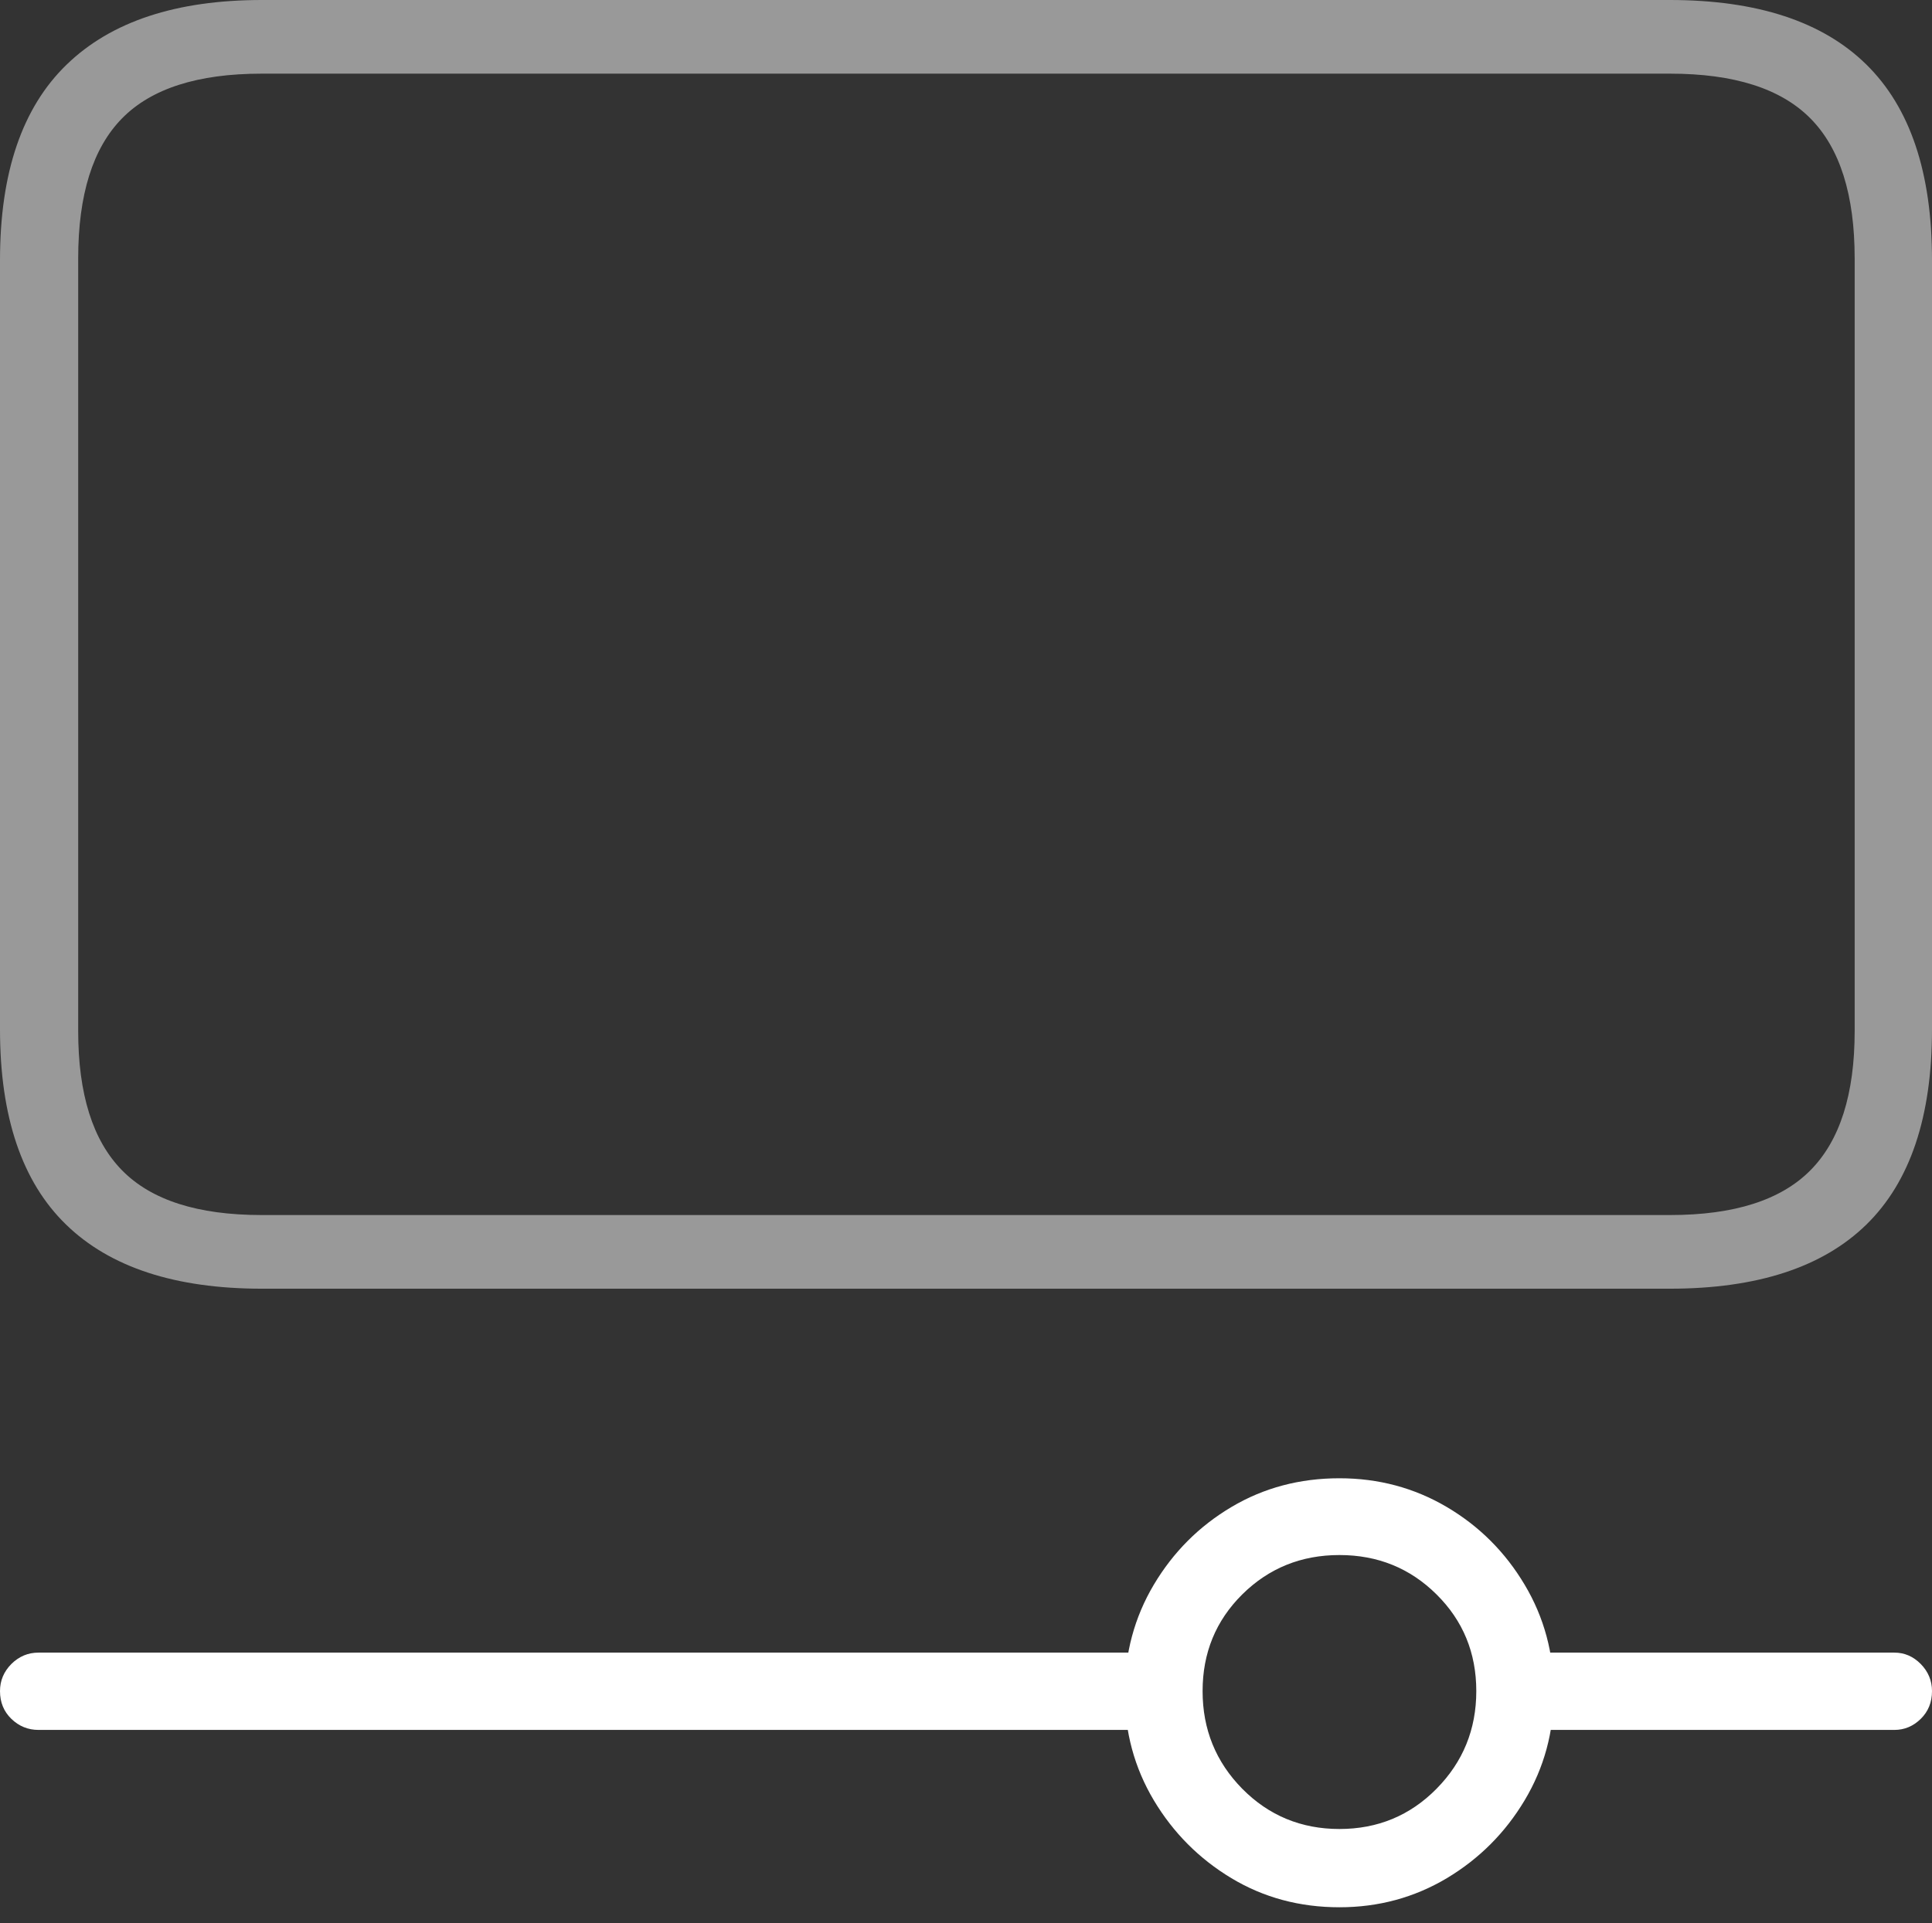 <?xml version="1.0" encoding="UTF-8"?>
<!--Generator: Apple Native CoreSVG 175-->
<!DOCTYPE svg
PUBLIC "-//W3C//DTD SVG 1.1//EN"
       "http://www.w3.org/Graphics/SVG/1.1/DTD/svg11.dtd">
<svg version="1.1" xmlns="http://www.w3.org/2000/svg" xmlns:xlink="http://www.w3.org/1999/xlink" width="18.014" height="17.937">
 <rect width="100%" height="100%" fill="#333333" stroke="none"/>
 <g>
  <rect height="17.937" opacity="0" width="18.014" x="0" y="0"/>
  <path d="M2.443 12.019L15.568 12.019Q16.79 12.019 17.402 11.421Q18.014 10.823 18.014 9.601L18.014 2.425Q18.014 1.203 17.402 0.602Q16.79 0 15.568 0L2.443 0Q1.243 0 0.622 0.602Q0 1.203 0 2.425L0 9.601Q0 10.823 0.616 11.421Q1.231 12.019 2.443 12.019ZM2.438 11.332Q1.547 11.332 1.138 10.915Q0.729 10.499 0.729 9.616L0.729 2.41Q0.729 1.52 1.138 1.104Q1.547 0.687 2.438 0.687L15.573 0.687Q16.467 0.687 16.88 1.104Q17.293 1.52 17.293 2.41L17.293 9.616Q17.293 10.499 16.88 10.915Q16.467 11.332 15.573 11.332Z" fill="rgba(255,255,255,0.5)"/>
  <path d="M12.489 17.788Q13.035 17.788 13.49 17.517Q13.944 17.245 14.216 16.79Q14.488 16.335 14.488 15.789Q14.488 15.236 14.216 14.78Q13.944 14.323 13.49 14.055Q13.035 13.787 12.489 13.787Q11.933 13.787 11.482 14.055Q11.03 14.323 10.758 14.78Q10.487 15.236 10.487 15.789Q10.487 16.335 10.758 16.79Q11.03 17.245 11.482 17.517Q11.933 17.788 12.489 17.788ZM12.489 17.058Q11.954 17.058 11.583 16.683Q11.213 16.307 11.213 15.772Q11.213 15.237 11.583 14.87Q11.954 14.503 12.489 14.503Q13.024 14.503 13.394 14.87Q13.765 15.237 13.765 15.772Q13.765 16.307 13.394 16.683Q13.024 17.058 12.489 17.058ZM10.894 15.413L0.359 15.413Q0.213 15.413 0.106 15.519Q0 15.626 0 15.772Q0 15.928 0.106 16.031Q0.213 16.134 0.359 16.134L10.894 16.134ZM17.663 15.413L14.08 15.413L14.08 16.134L17.663 16.134Q17.804 16.134 17.909 16.031Q18.014 15.928 18.014 15.772Q18.014 15.626 17.909 15.519Q17.804 15.413 17.663 15.413Z" fill="#ffffff"/>
 </g>
</svg>
